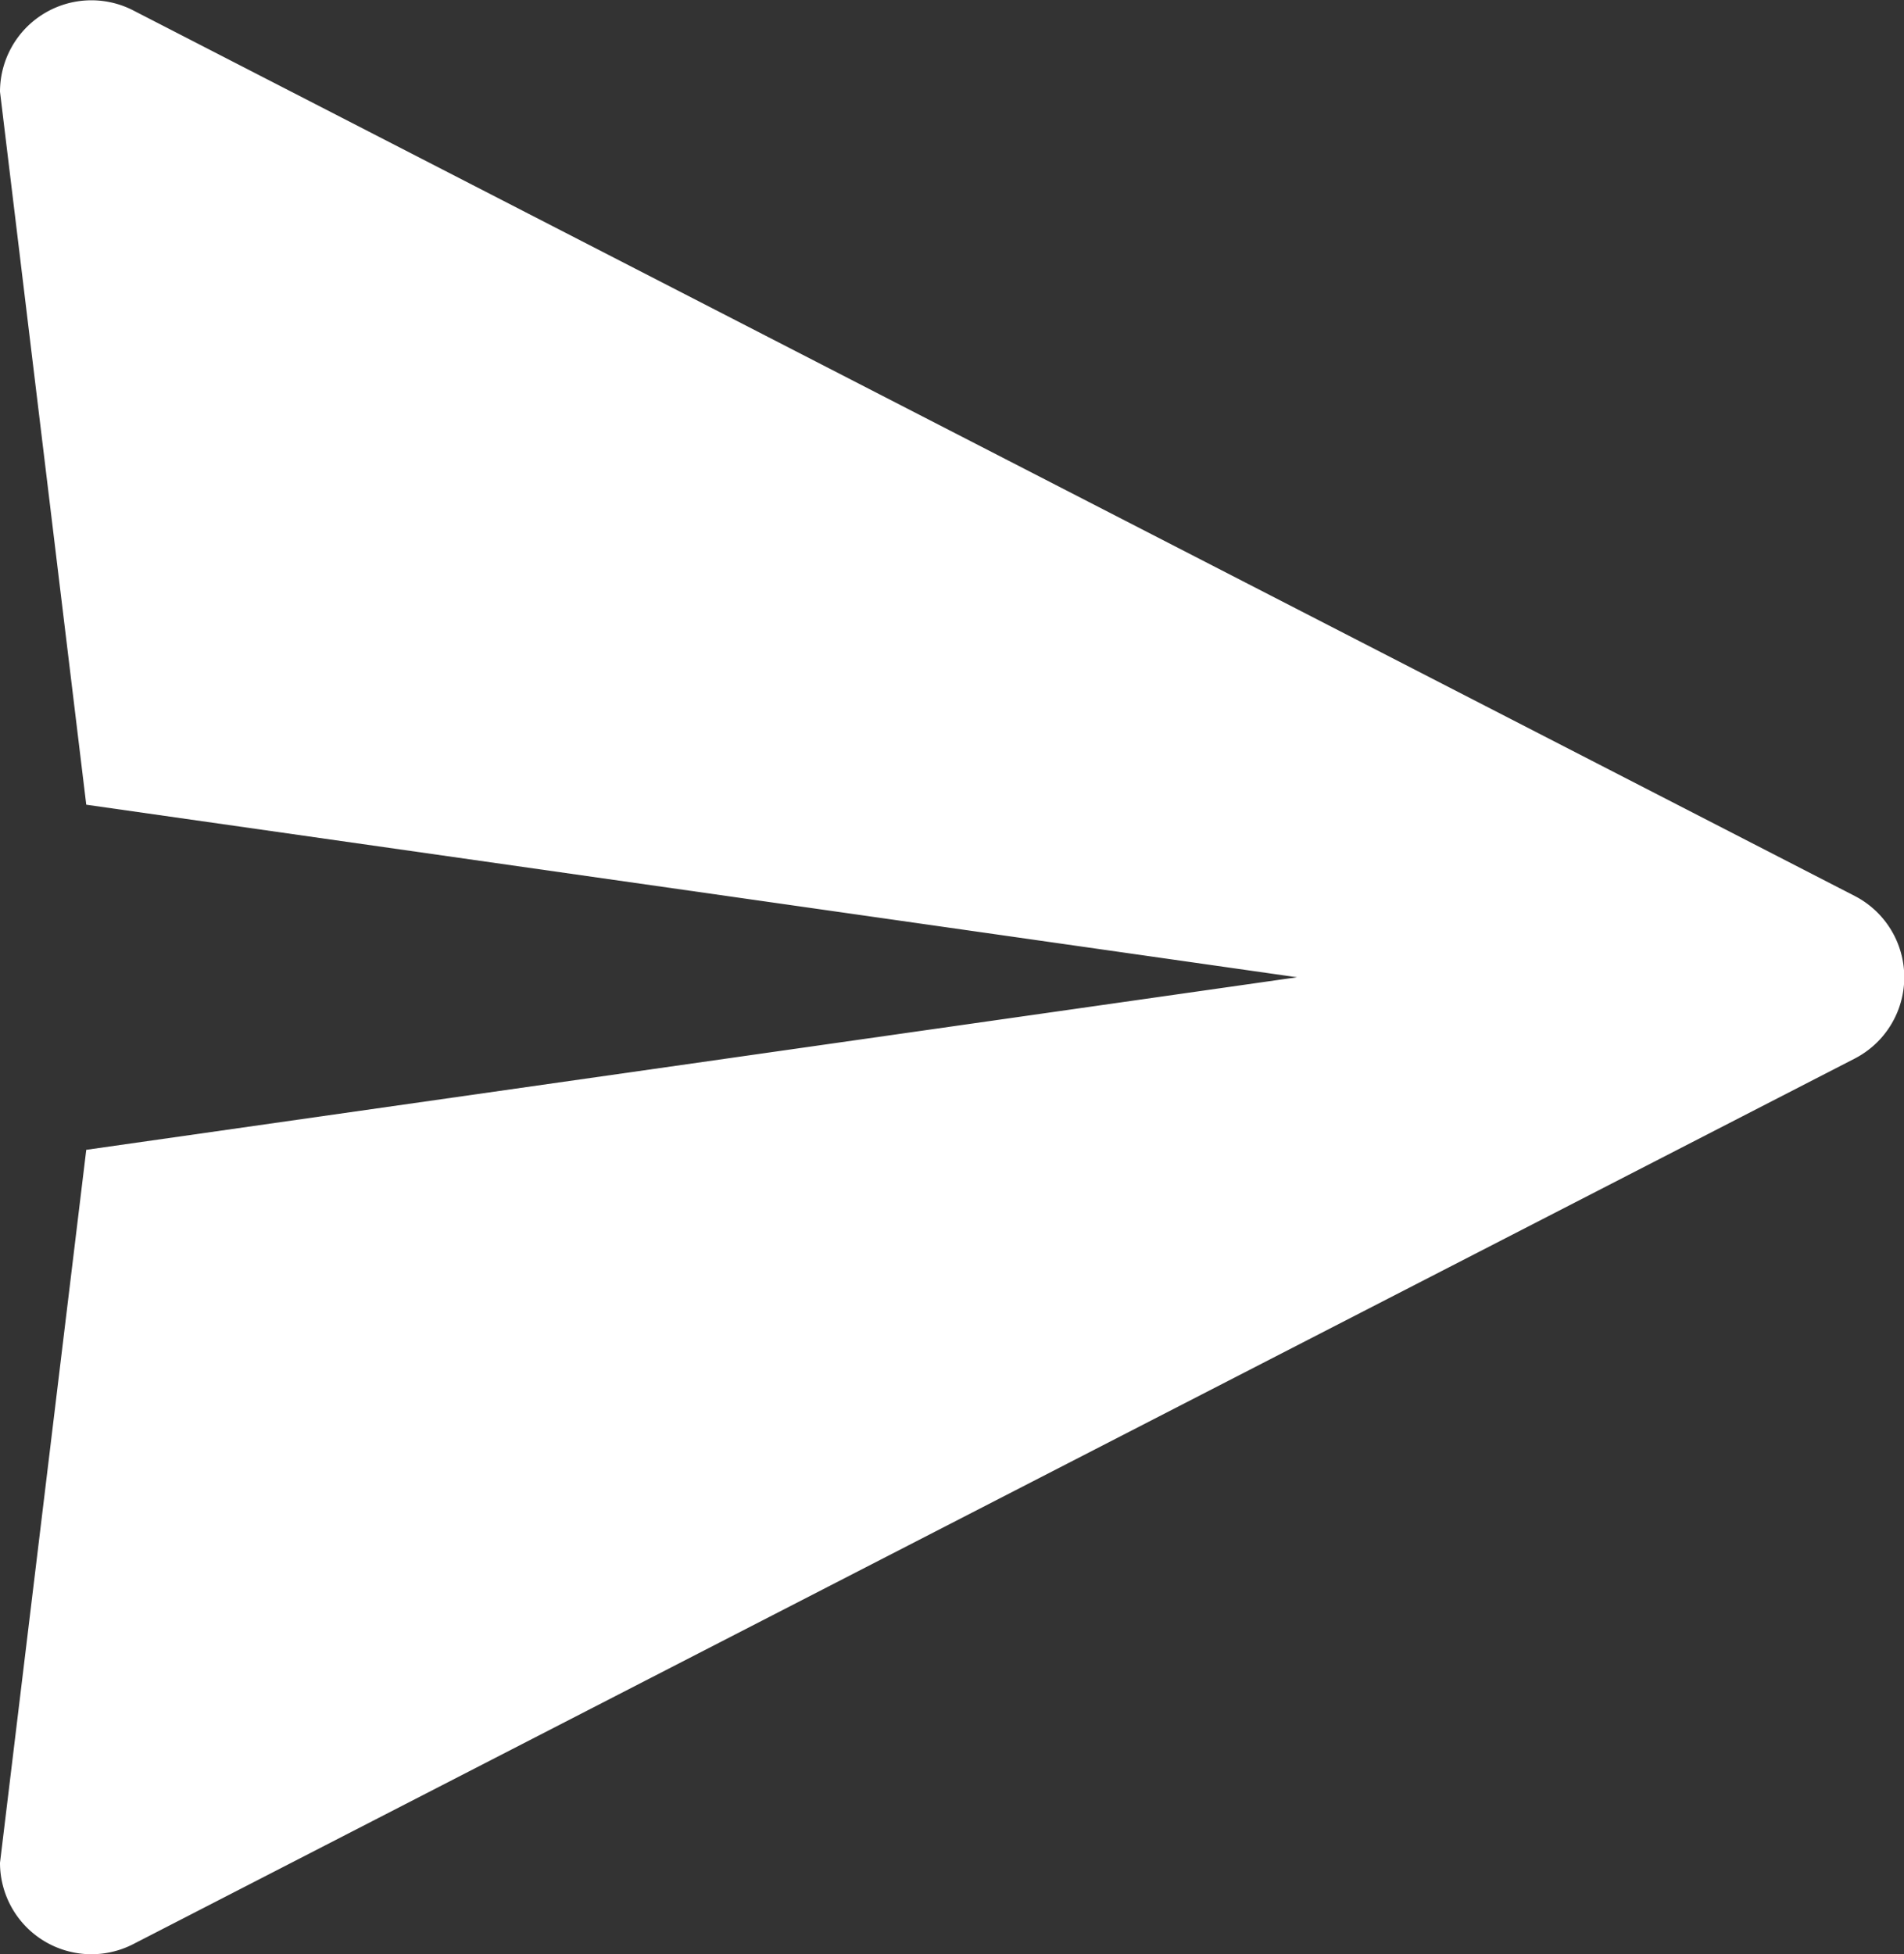 <svg id="Layer_1" data-name="Layer 1" xmlns="http://www.w3.org/2000/svg" viewBox="0 0 66.22 67.95"><rect x="0" y="0" width="66.22" height="67.95" fill="#333333" stroke="none"/><defs><style>.cls-1{fill:#fff;}</style></defs><path class="cls-1" d="M991.39,542.83l-59.87,30.79a3.18,3.18,0,0,1-4.63-2.83l3-24.79L972,540l-42.11-6-3-24.79a3.18,3.18,0,0,1,4.63-2.83l59.87,30.79A3.18,3.18,0,0,1,991.39,542.83Z" transform="translate(-926.89 -506.02)"/></svg>